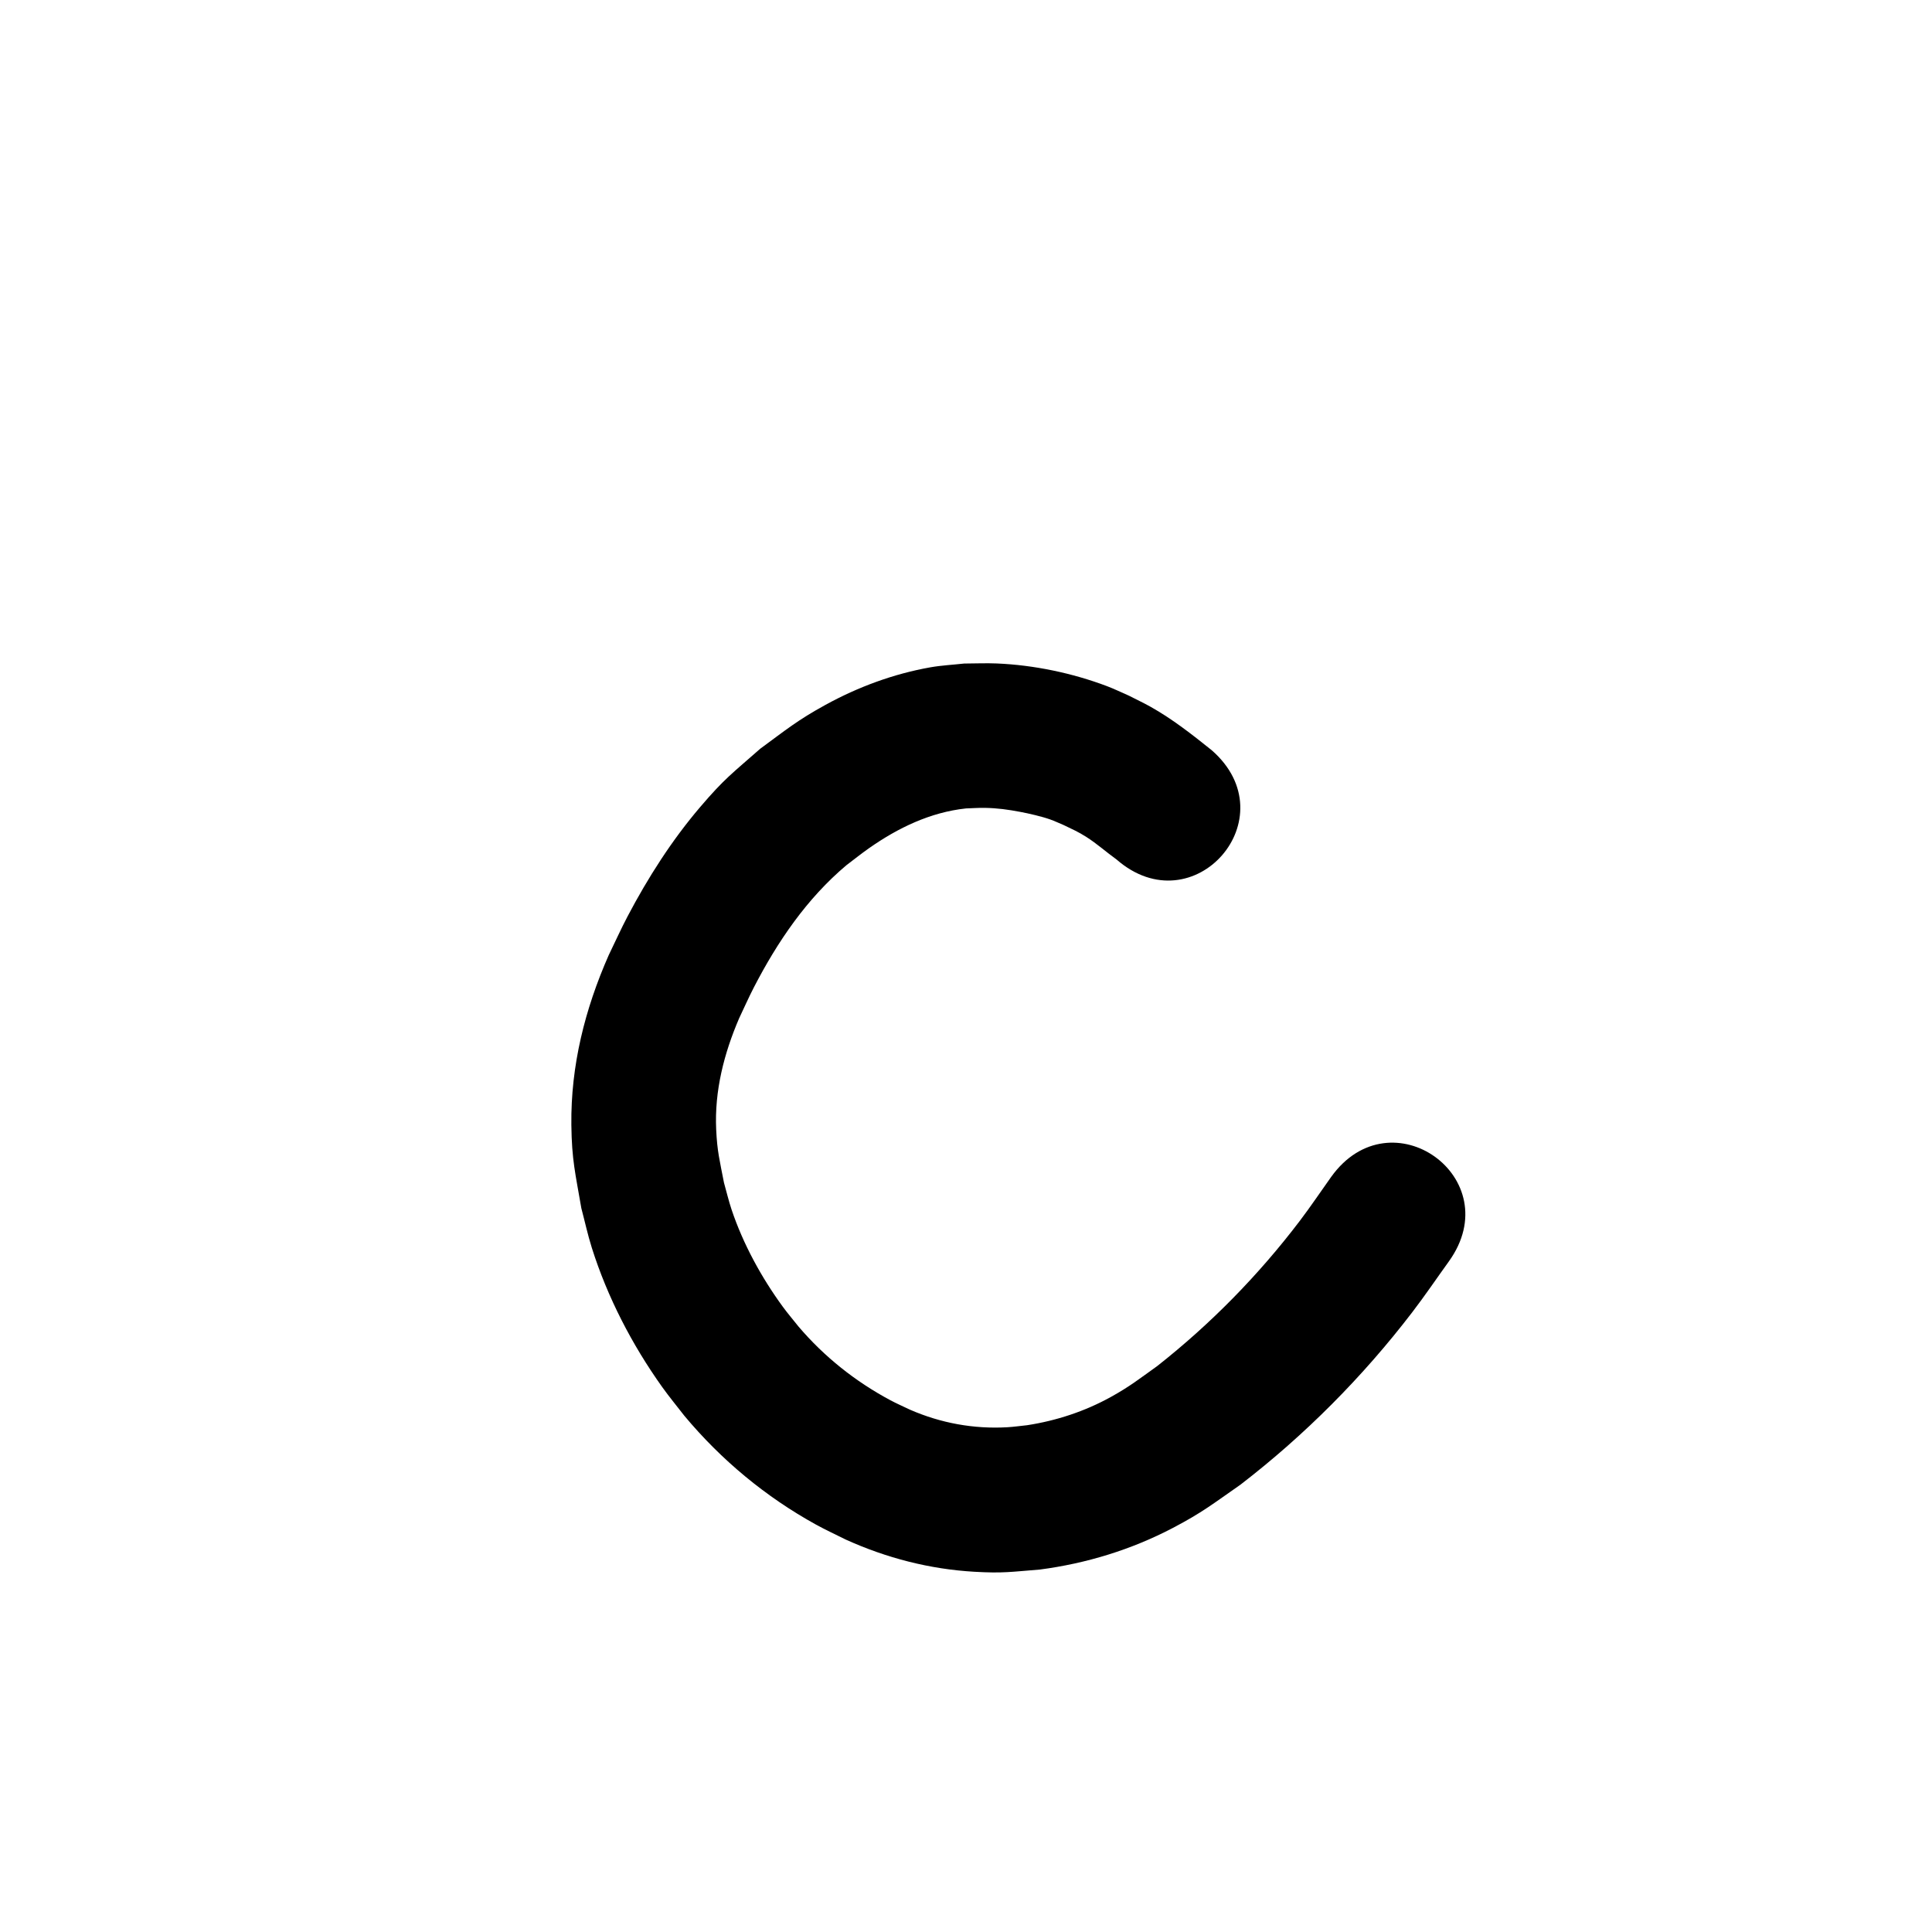 <?xml version="1.0" ?>
<svg xmlns="http://www.w3.org/2000/svg" viewBox="0 0 1000 1000">
<path d="m 627.198,388.328 c -10.119,-8.112 -20.329,-16.144 -31.676,-22.504 -3.676,-2.06 -7.498,-3.846 -11.248,-5.769 -3.763,-1.634 -7.452,-3.451 -11.29,-4.901 -17.986,-6.796 -37.82,-10.93 -57.036,-11.745 -5.624,-0.239 -11.258,0.028 -16.887,0.041 -5.854,0.655 -11.761,0.937 -17.561,1.965 -19.021,3.372 -37.364,10.163 -54.272,19.446 -14.654,8.045 -20.232,12.8 -33.692,22.65 -14.552,12.829 -18.437,15.343 -31.12,30.207 -14.699,17.227 -27.015,36.527 -37.549,56.535 -3.475,6.6 -6.527,13.414 -9.79,20.121 -12.323,27.96 -19.695,57.183 -19.34,87.877 0.212,18.316 2.112,25.251 5.166,43.117 1.813,6.846 3.302,13.785 5.438,20.537 8.109,25.626 20.769,50.063 36.346,71.933 3.649,5.123 7.679,9.964 11.518,14.946 19.063,22.858 42.142,42.032 68.229,56.392 5.024,2.765 10.247,5.152 15.371,7.727 21.052,9.535 43.451,15.314 66.542,16.646 14.893,0.859 18.981,0.025 33.863,-1.145 24.03,-3.139 47.396,-10.283 68.884,-21.554 15.336,-8.044 20.76,-12.489 34.989,-22.395 33.36,-25.688 63.218,-55.733 88.835,-89.152 6.604,-8.616 12.693,-17.616 19.039,-26.424 30.908,-43.095 -30.038,-86.806 -60.946,-43.71 v 0 c -5.408,7.582 -10.591,15.33 -16.225,22.745 -21.337,28.083 -46.15,53.402 -73.867,75.207 -9.293,6.637 -14.129,10.526 -23.947,15.957 -13.44,7.434 -28.146,12.28 -43.305,14.613 -3.428,0.351 -6.845,0.857 -10.285,1.054 -17.357,0.992 -34.397,-2.129 -50.333,-9.071 -3.413,-1.645 -6.899,-3.149 -10.24,-4.936 -18.055,-9.66 -34.176,-22.476 -47.459,-38.07 -2.736,-3.452 -5.611,-6.798 -8.209,-10.355 -11.01,-15.067 -20.481,-32.389 -26.434,-50.105 -1.553,-4.621 -2.655,-9.381 -3.982,-14.072 -2.183,-11.384 -3.5,-15.983 -4.028,-27.496 -0.917,-20.015 4.057,-39.393 11.927,-57.676 2.533,-5.307 4.899,-10.697 7.599,-15.922 12.228,-23.666 27.415,-46.001 47.933,-63.247 3.896,-2.929 7.696,-5.989 11.687,-8.788 15.004,-10.522 31.759,-18.591 50.153,-20.562 3.253,-0.097 6.504,-0.351 9.758,-0.291 6.571,0.12 11.966,0.875 18.409,2.09 4.35,0.82 11.046,2.353 15.36,3.884 2.404,0.853 4.71,1.959 7.065,2.939 4.699,2.278 7.427,3.417 11.758,6.177 5.453,3.476 10.278,7.823 15.525,11.584 39.95,34.878 89.275,-21.62 49.325,-56.498 z"/>
</svg>

